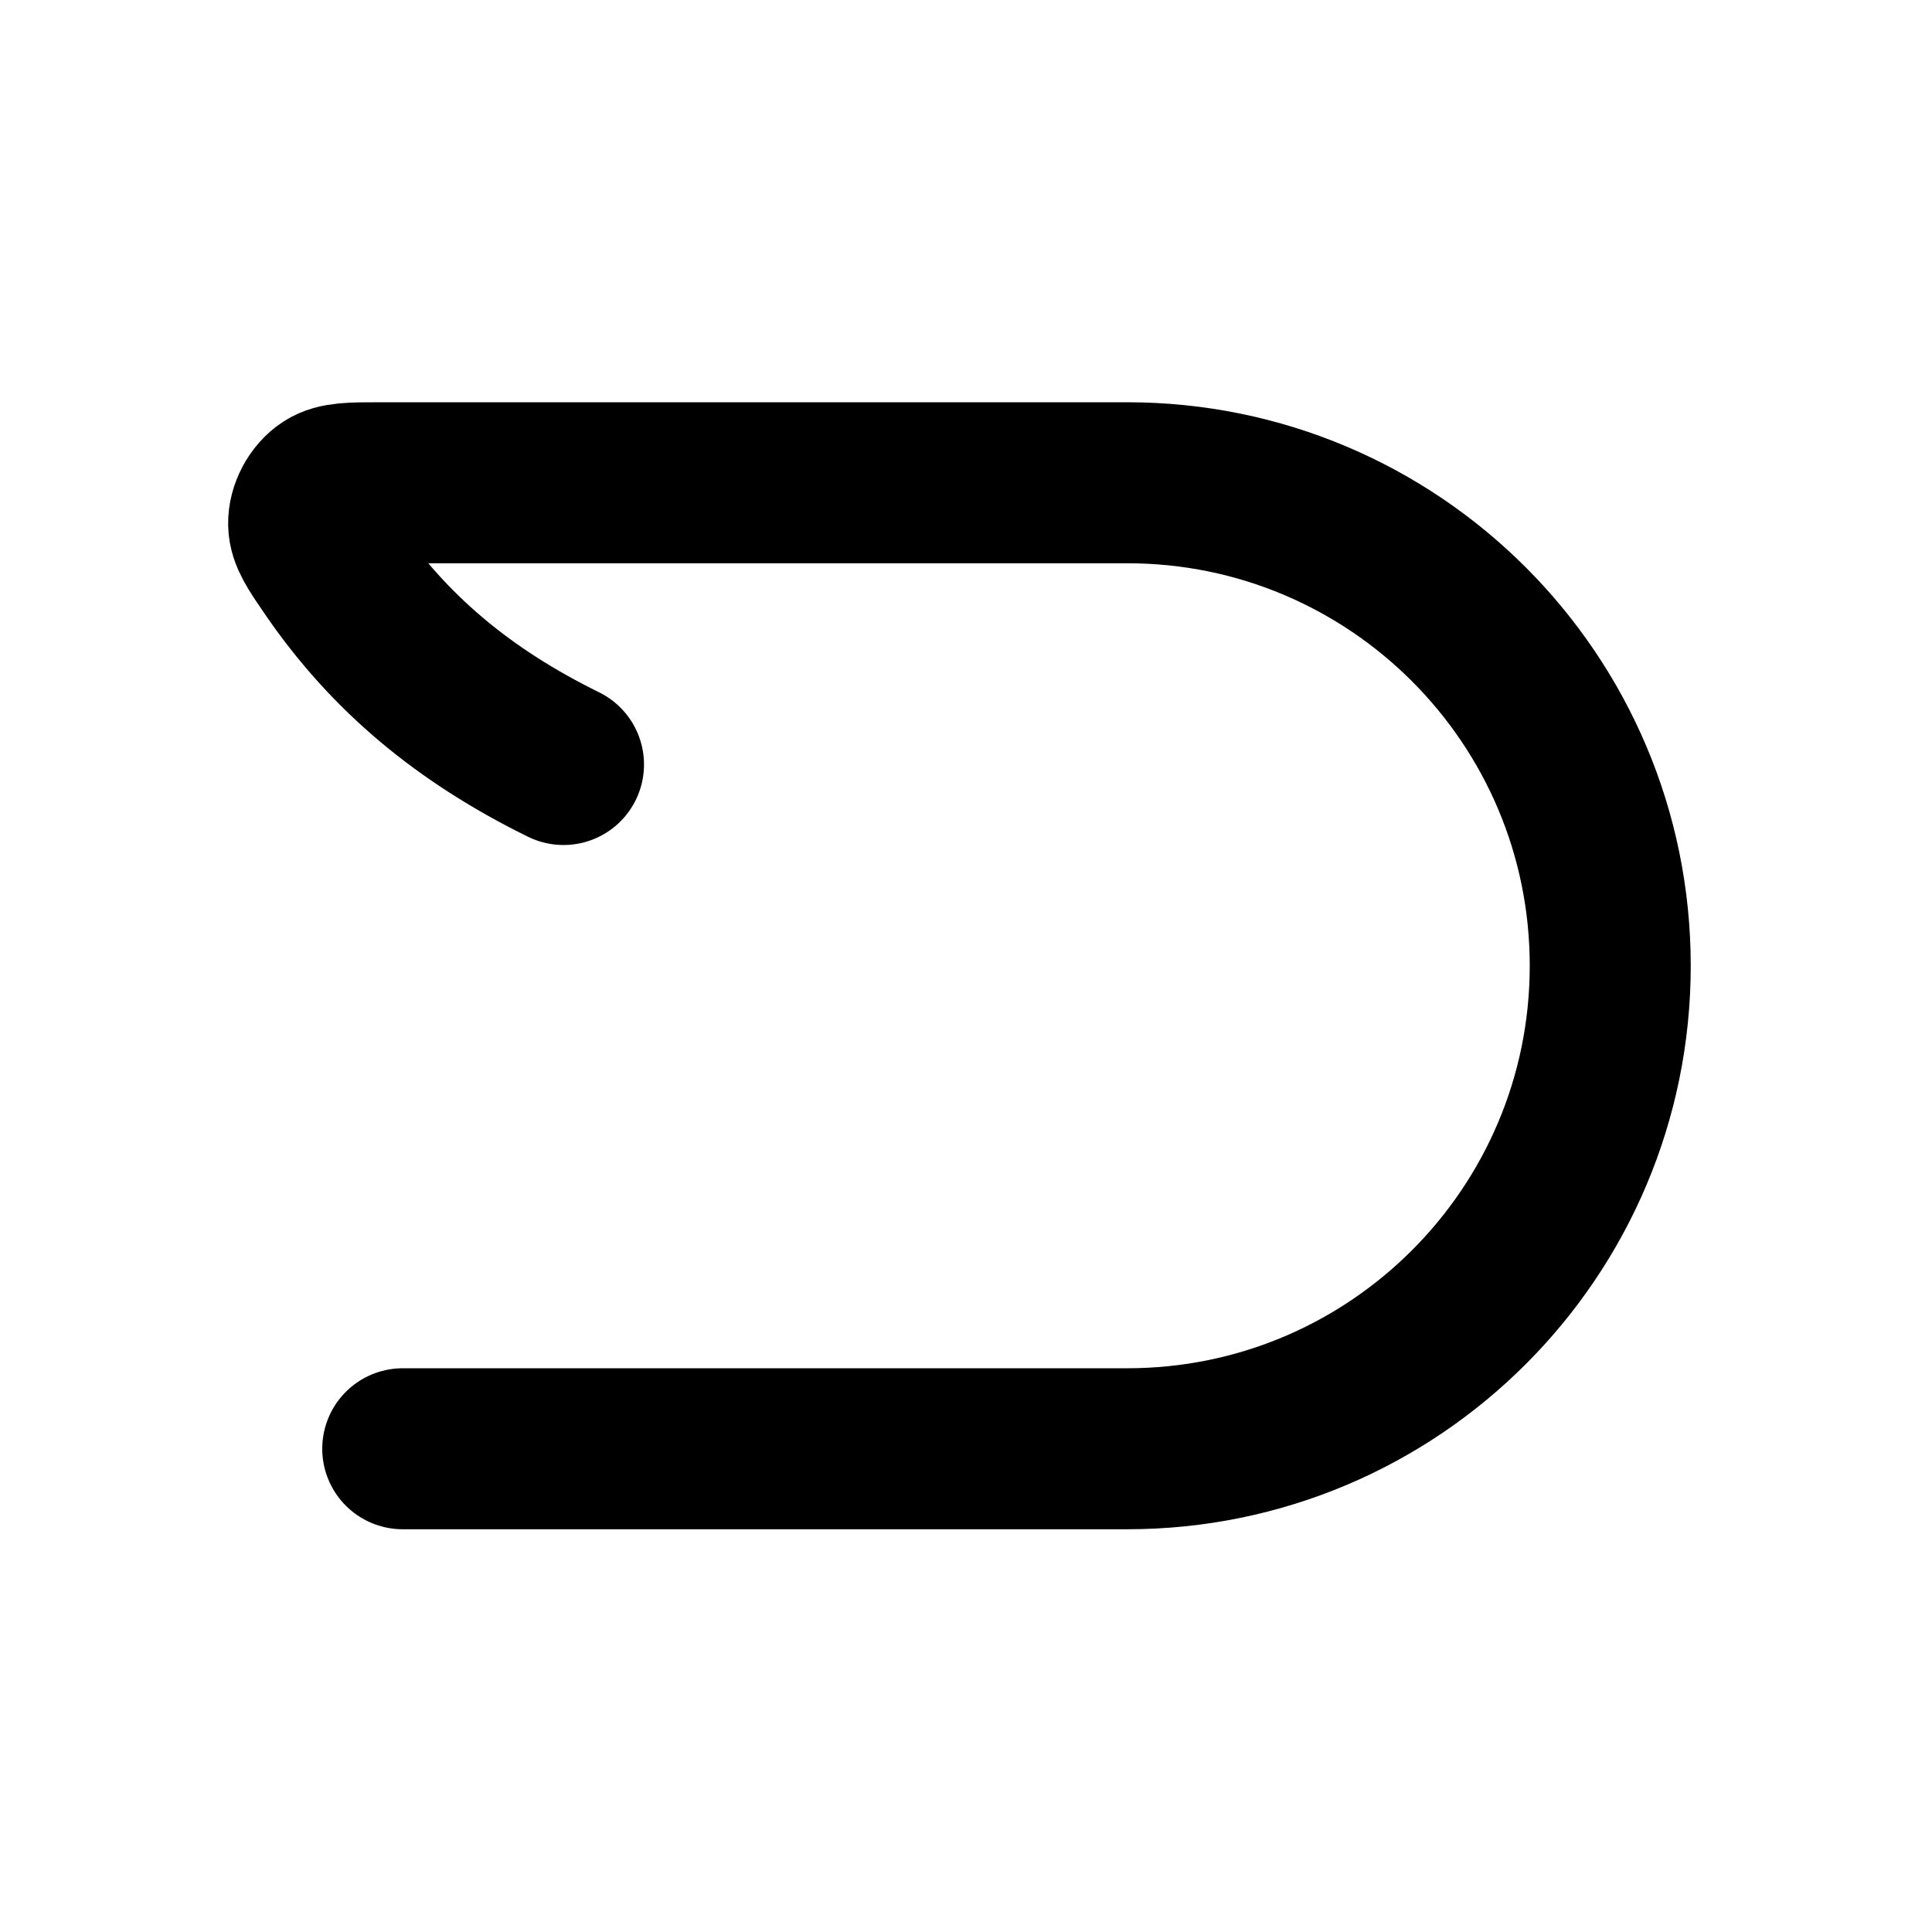 <svg width="24" height="24" viewBox="0 0 24 24" fill="none" xmlns="http://www.w3.org/2000/svg">
    <path d="M5.003 17.997L14.003 17.997C17.317 17.997 20.003 15.311 20.003 11.997V11.997C20.003 8.683 17.317 5.997 14.003 5.997L4.721 5.997C4.365 5.997 4.187 5.997 4.063 6.077C3.927 6.165 3.83 6.348 3.834 6.51C3.838 6.657 3.928 6.79 4.109 7.054C4.831 8.112 5.76 8.887 7 9.497" stroke="currentColor" stroke-width="2" stroke-linecap="round" stroke-linejoin="round"/>
</svg>
